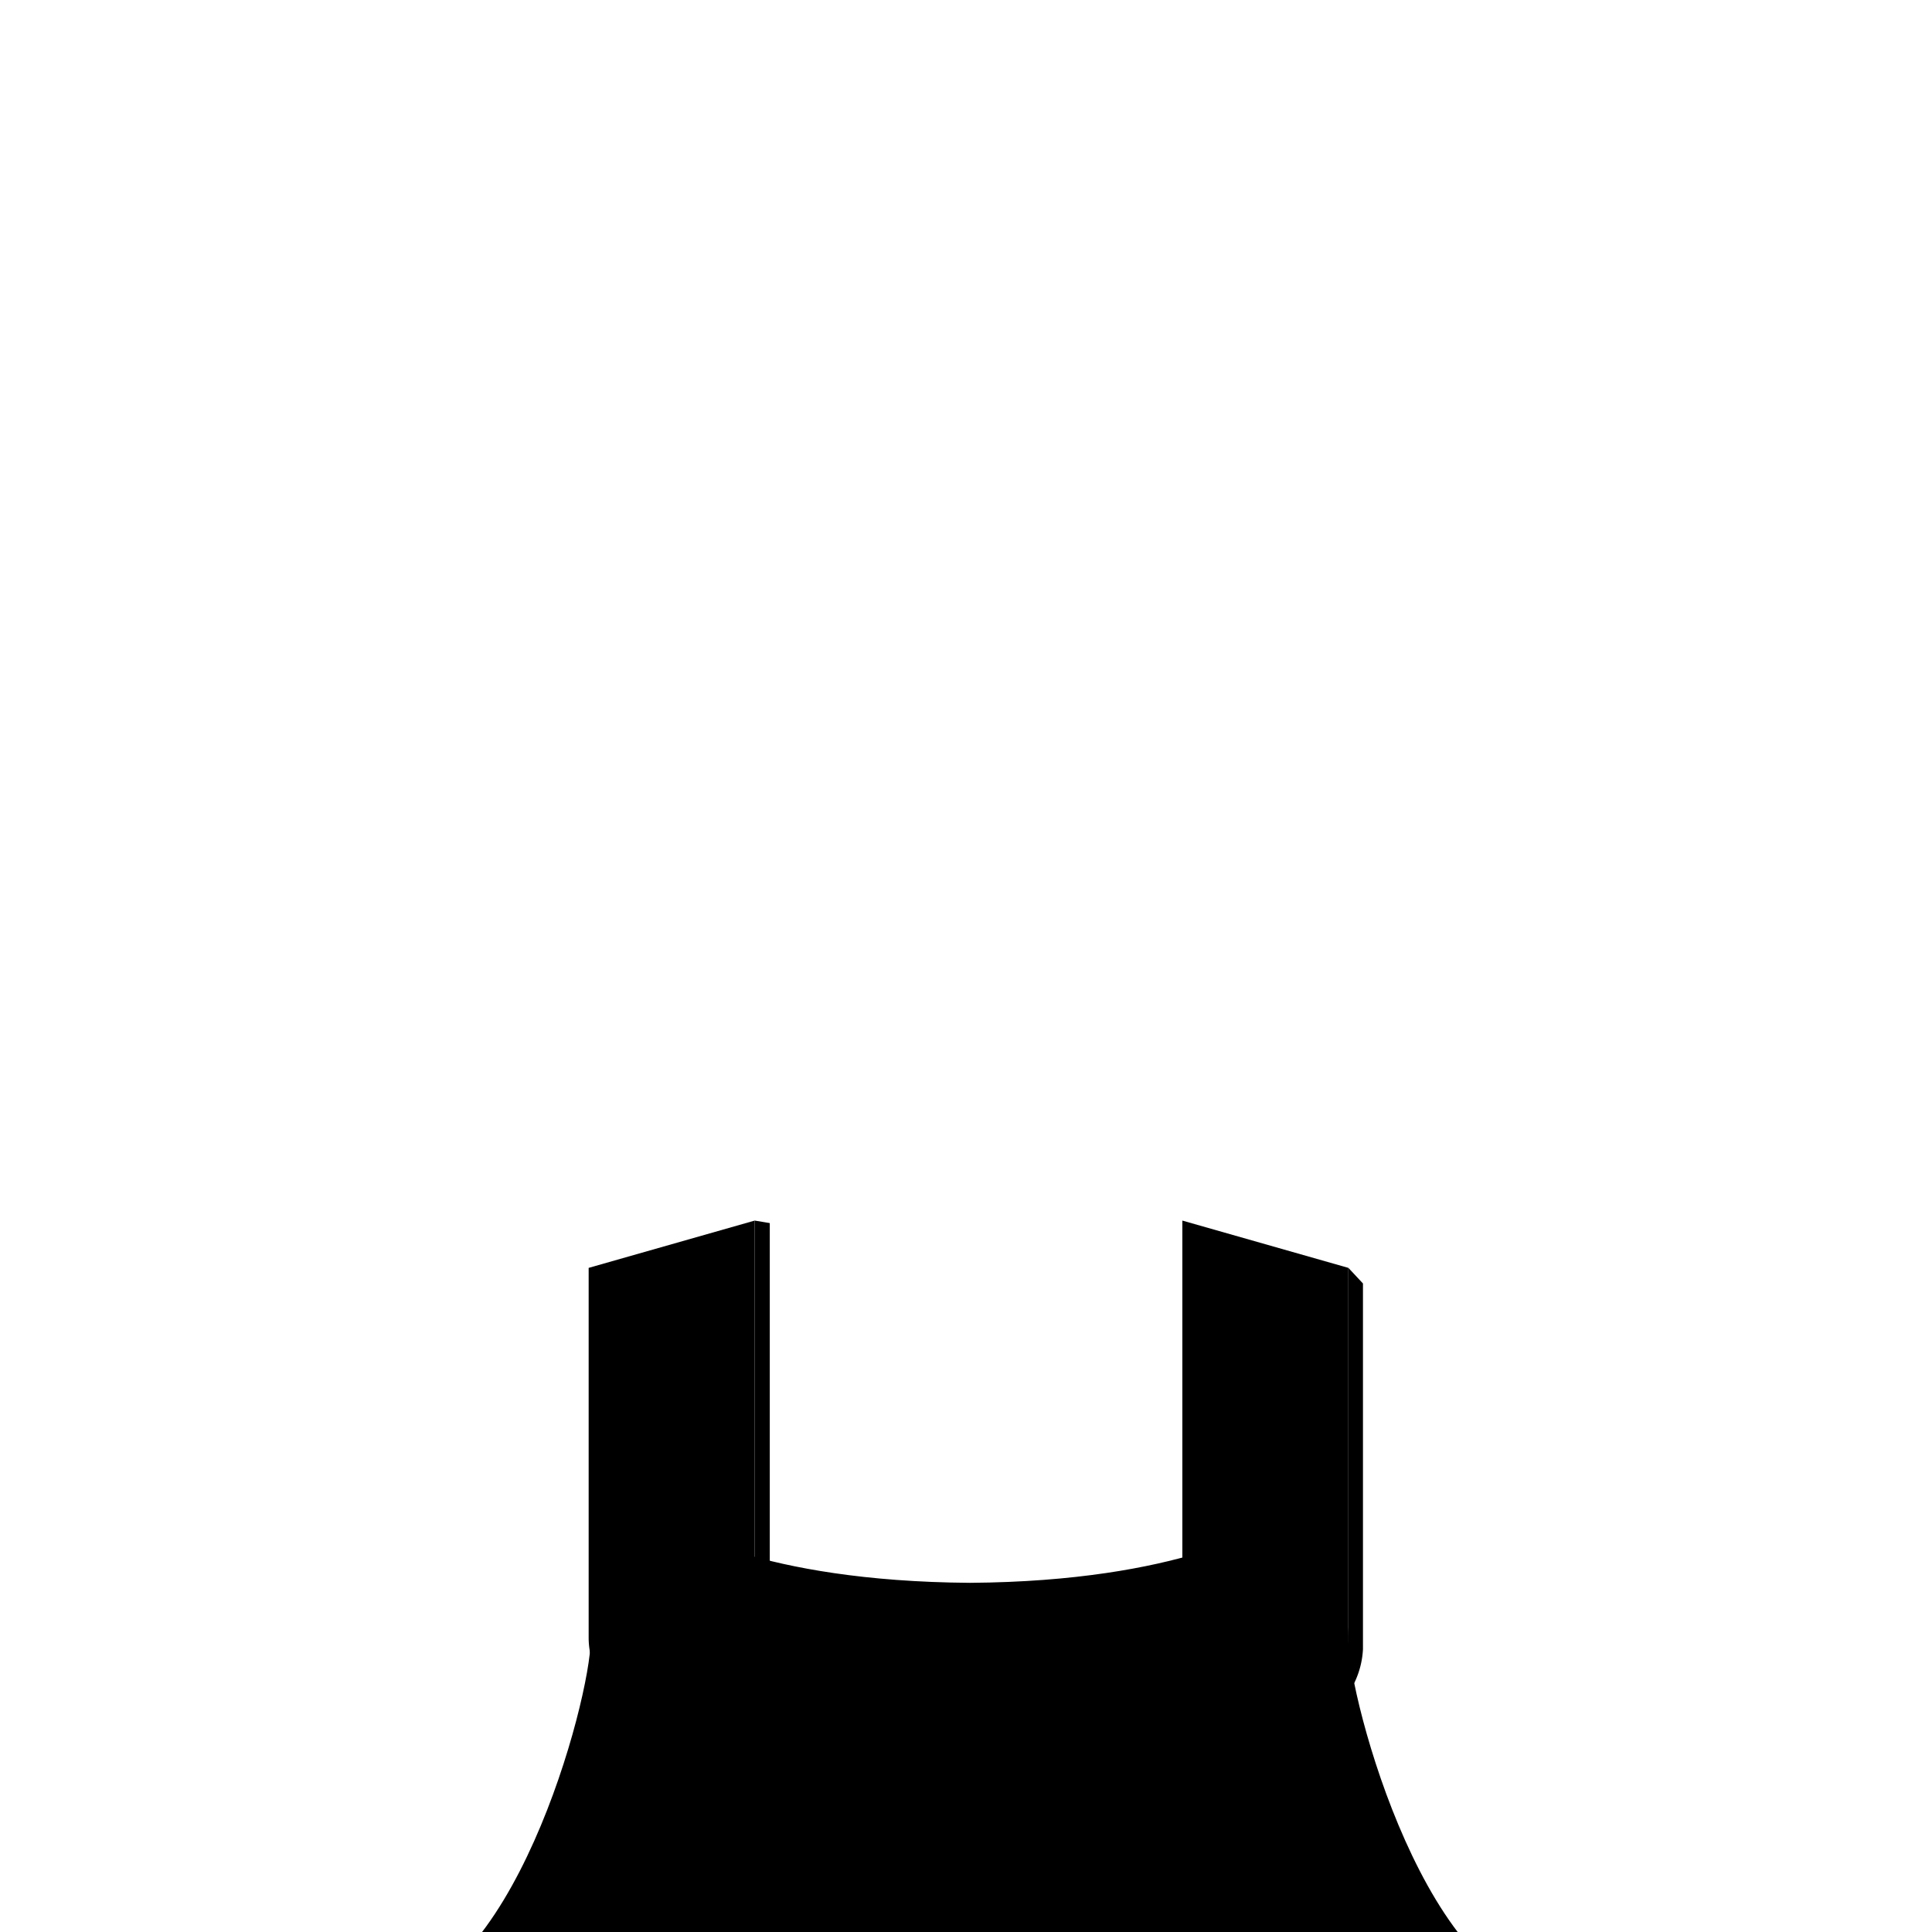<svg xmlns='http://www.w3.org/2000/svg' id='svg' viewBox='0 0 384 384'>
    <g>
        <path class='cmpl' d='M268 325.9c0-17.5-16.1-22.9-16.1-22.9s-17 11.3-59.1 11.6c-42.2-0.3-58.8-11.5-58.8-11.5s-16.6 6.2-16.6 22.9c0 11.7-15.8 71.1-42.5 71.1H310.6C283.9 397 268 337.5 268 325.9Z' />
        <path class='cmplEsc' d='M268 252V325.9a16.6 16.6 0 0 1-16.5 16.5A16.4 16.4 0 0 1 242.9 340a16.4 16.4 0 0 0 11 4.3 17.4 17.4 0 0 0 17-16.5V255.1Z' />
        <path class='cmpl' d='M268 252v73.5c0 8.3-6.7 16.1-15 16.8a16.5 16.5 0 0 1-18-16.4V242.6Z' />
        <circle class='crpClr' cx='251.5' cy='325.5' r='12.5' />
        <path class='cmplEsc' d='M150 242.6v82.8a16.8 16.8 0 0 1-11.3 16 19.5 19.5 0 0 1-14.9-0.9 19.2 19.2 0 0 0 18 2.7A16.7 16.7 0 0 0 153 327.2V243.1Z' />
        <path class='cmpl' d='M117 252v73.5c0 8.3 6.7 16.1 15 16.8a16.5 16.5 0 0 0 18-16.4V242.6Z' />
        <circle class='crpClr' cx='133.5' cy='325.5' r='12.5' />
    </g>
</svg>